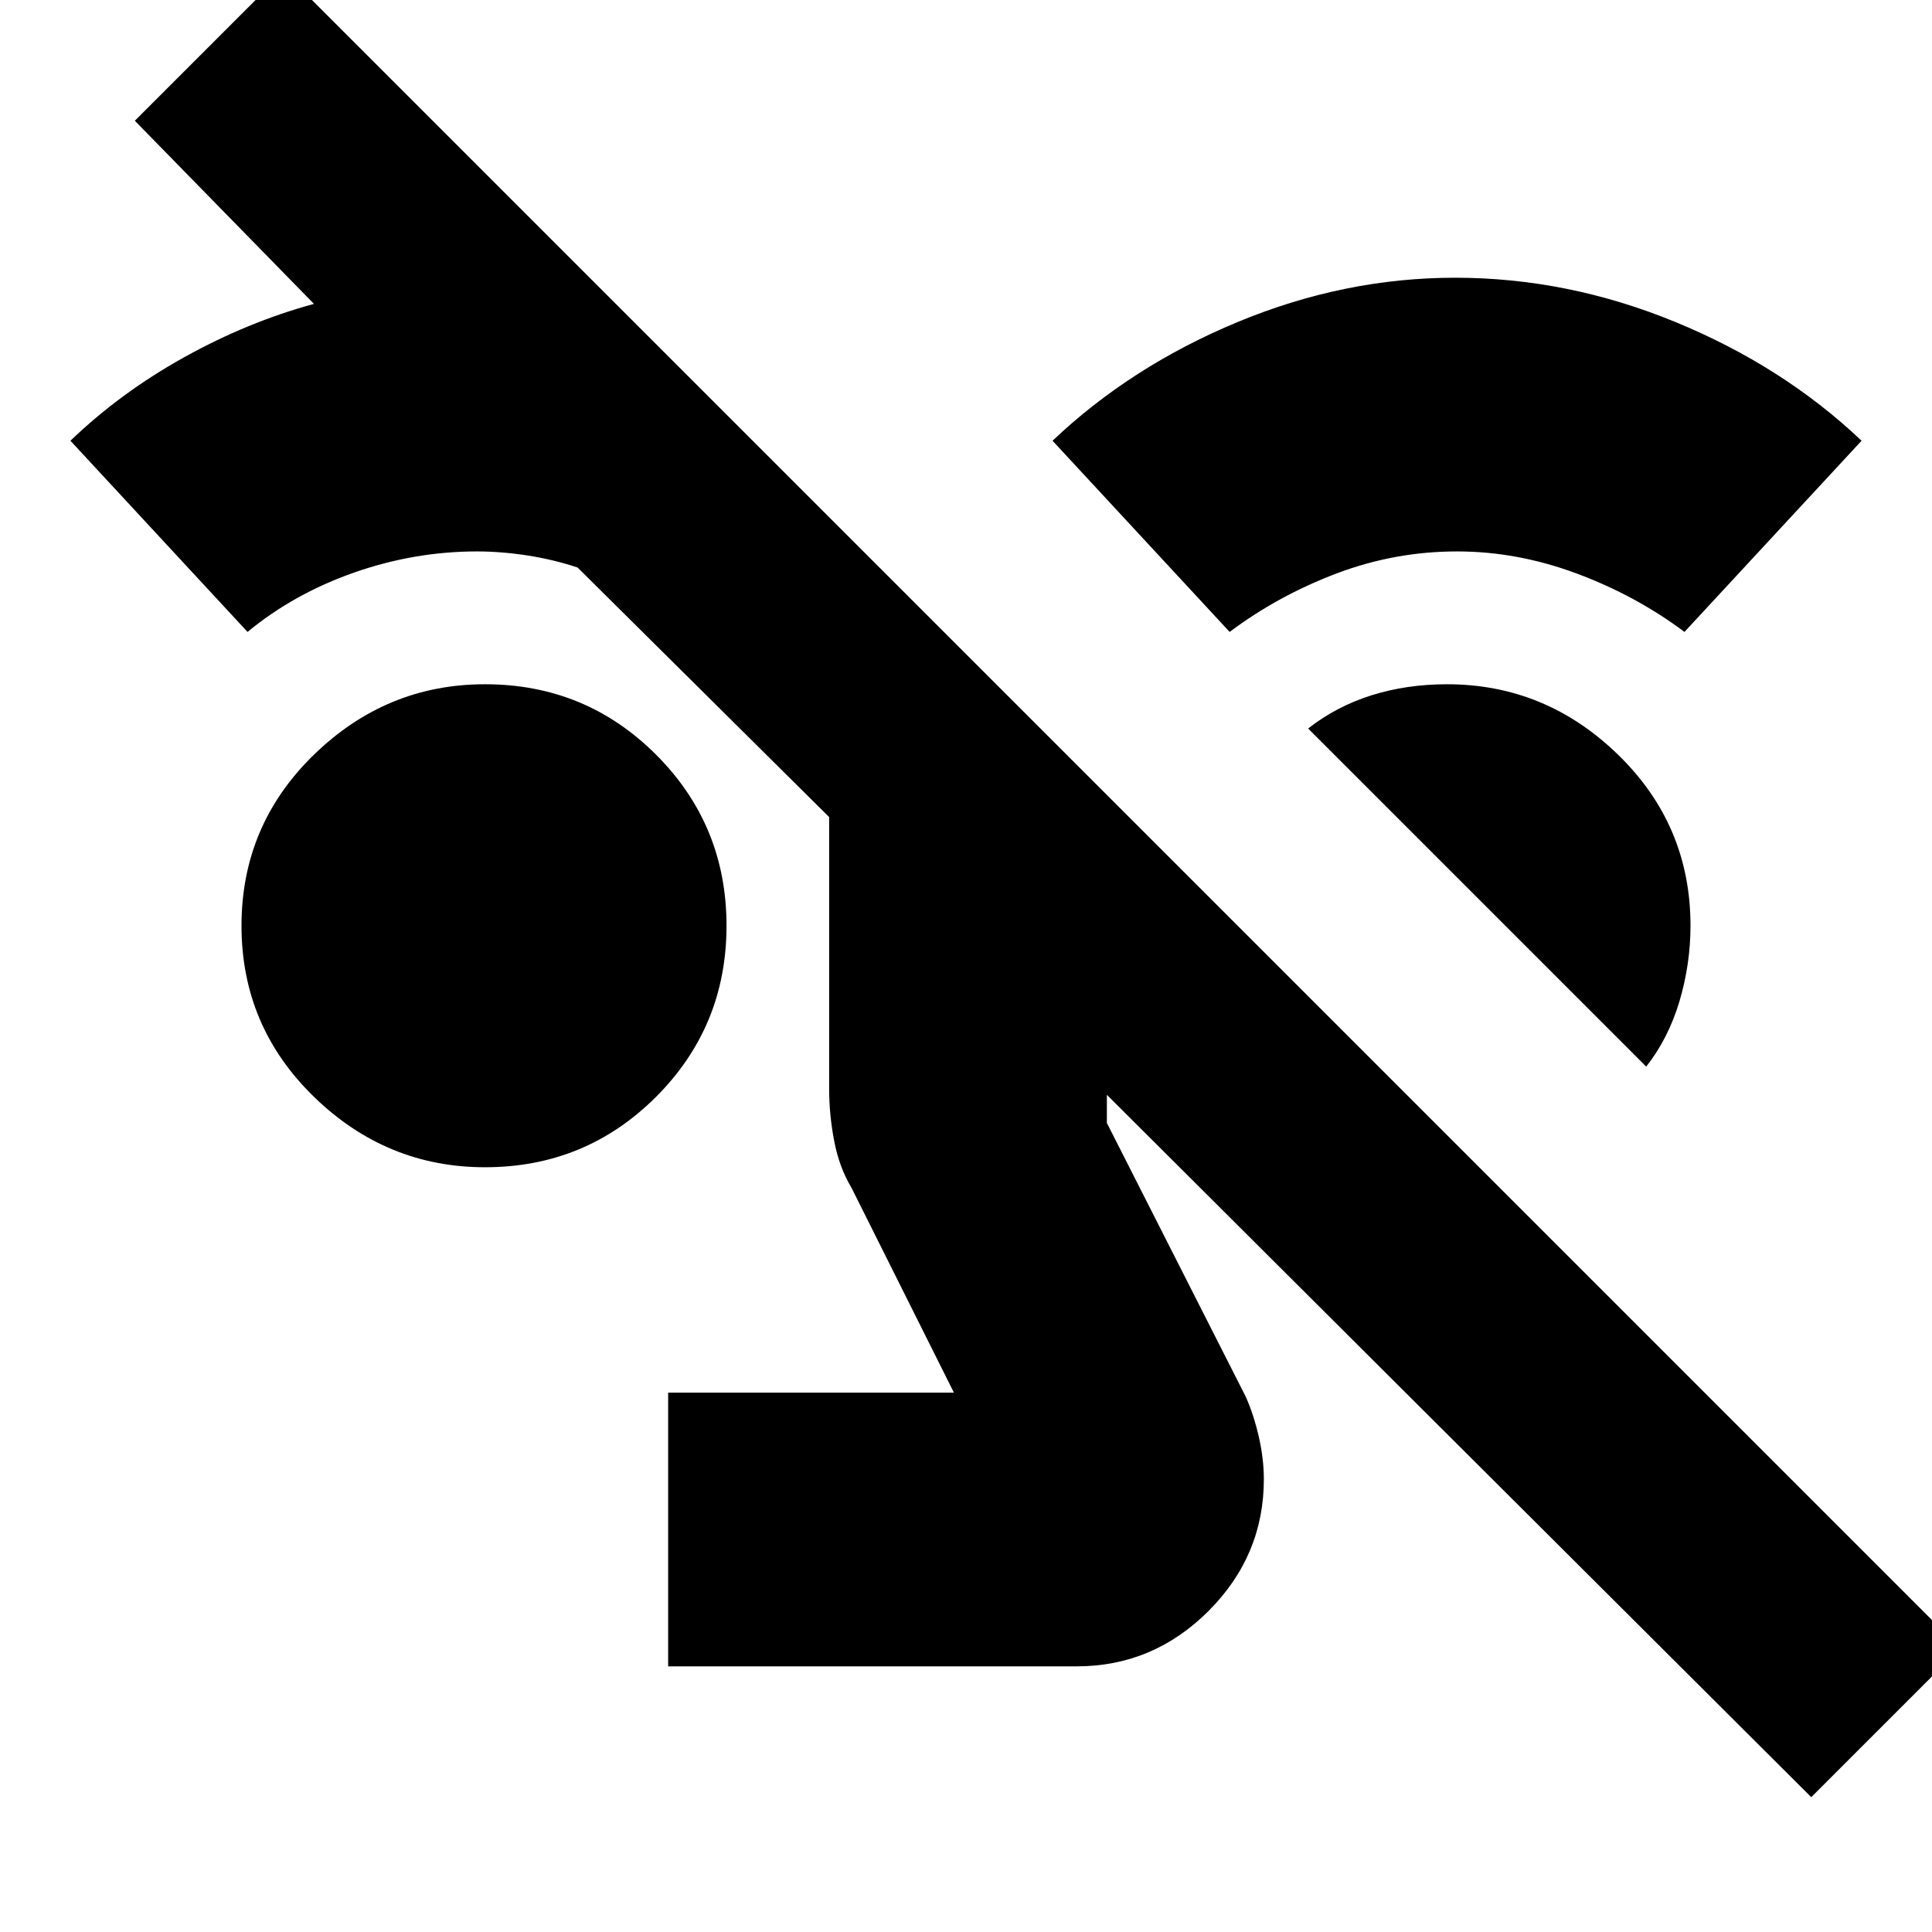<svg xmlns="http://www.w3.org/2000/svg" height="24" width="24"><path d="M22.5 22.325 13.75 13.6V13.95L15.475 17.35Q15.575 17.575 15.638 17.85Q15.7 18.125 15.7 18.375Q15.7 19.325 15.013 20.012Q14.325 20.7 13.375 20.7H8.3V17.3H11.85L10.575 14.75Q10.425 14.5 10.363 14.175Q10.3 13.85 10.3 13.525V10.15L7.175 7.05Q6.875 6.95 6.55 6.9Q6.225 6.85 5.925 6.85Q5.15 6.85 4.4 7.112Q3.65 7.375 3.075 7.85L0.875 5.475Q1.5 4.875 2.288 4.438Q3.075 4 3.9 3.775L1.675 1.5L3.525 -0.35L24.35 20.475ZM6.025 14.5Q4.8 14.5 3.9 13.625Q3 12.75 3 11.5Q3 10.25 3.9 9.375Q4.8 8.5 6.025 8.5Q7.275 8.5 8.15 9.375Q9.025 10.25 9.025 11.5Q9.025 12.75 8.15 13.625Q7.275 14.5 6.025 14.5ZM20.45 13.25 16.25 9.05Q16.6 8.775 17.038 8.637Q17.475 8.5 17.975 8.5Q19.2 8.5 20.1 9.375Q21 10.25 21 11.5Q21 11.975 20.863 12.438Q20.725 12.9 20.45 13.25ZM15.275 7.85 13.075 5.475Q14.05 4.55 15.375 4Q16.7 3.45 18.075 3.45Q19.475 3.45 20.812 4Q22.15 4.55 23.125 5.475L20.925 7.85Q20.325 7.4 19.588 7.125Q18.85 6.85 18.1 6.85Q17.325 6.85 16.6 7.125Q15.875 7.4 15.275 7.85Z"/></svg>